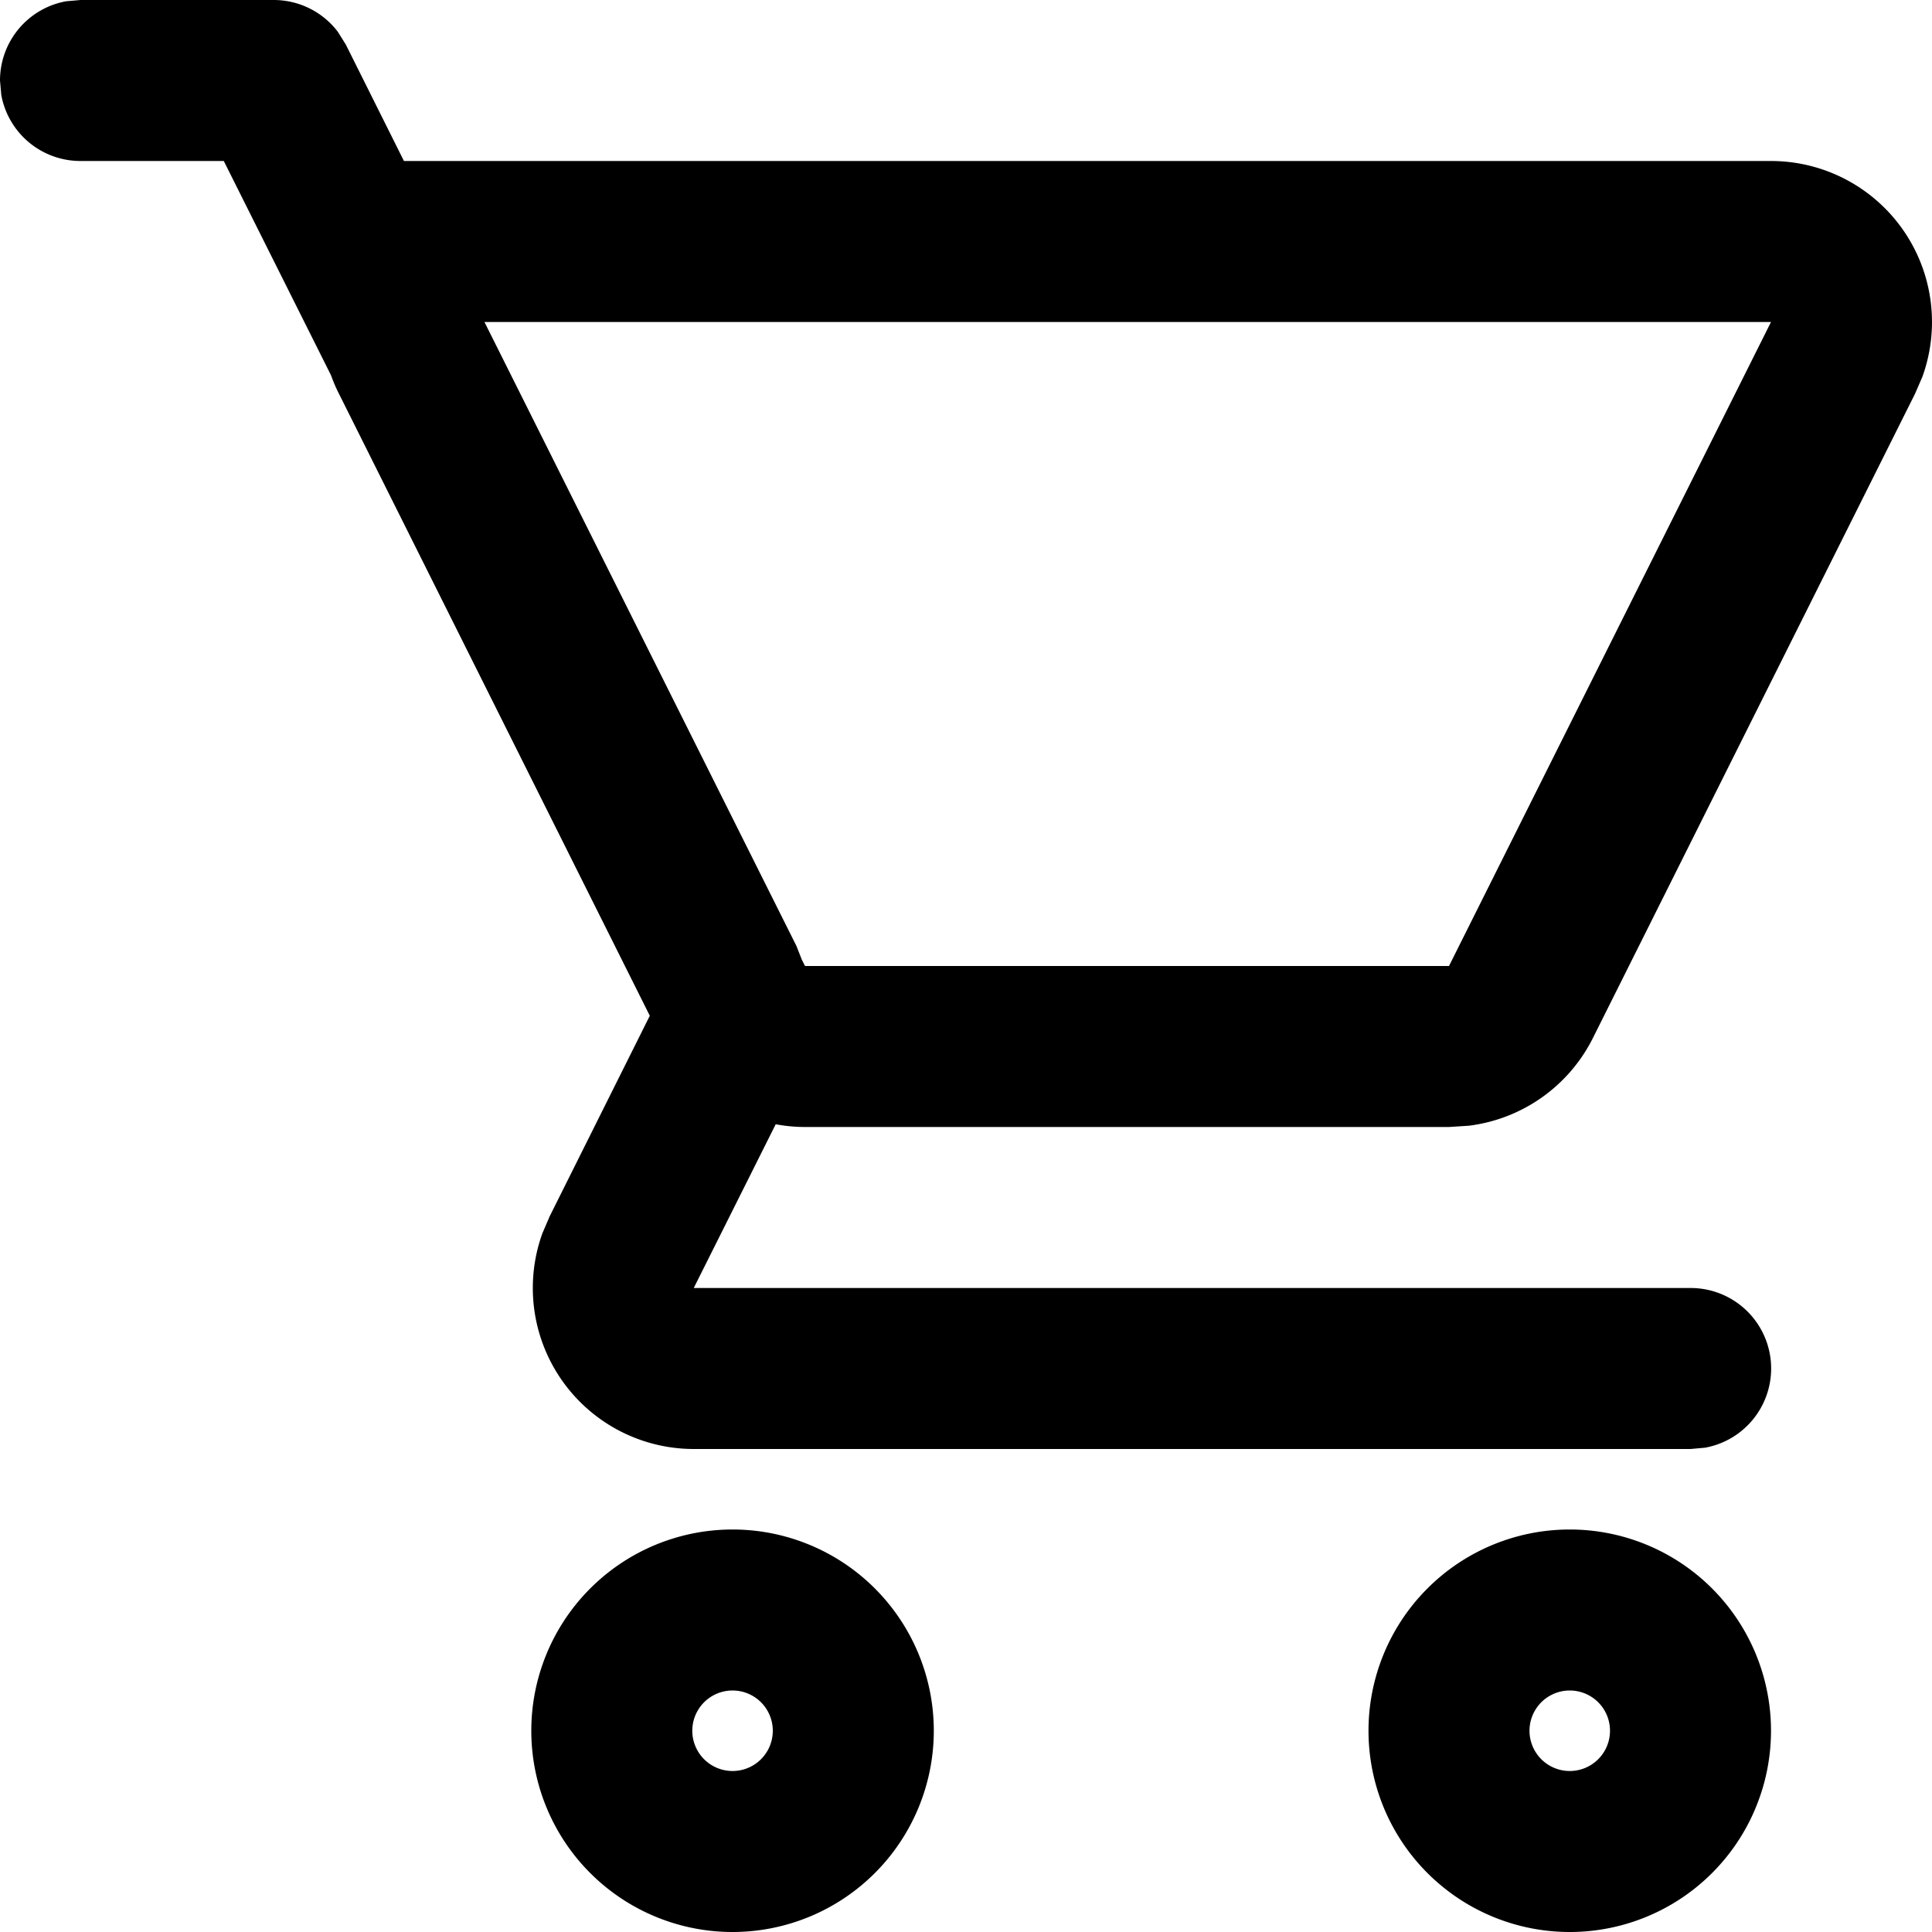 <svg xmlns="http://www.w3.org/2000/svg" xmlns:xlink="http://www.w3.org/1999/xlink" width="12" height="12" viewBox="0 0 12 12"><path fill="currentColor" d="M4.55 9.5a1.25 1.25 0 1 1 0 2.5a1.25 1.25 0 0 1 0-2.5m5.2 0a1.25 1.25 0 1 1 0 2.5a1.25 1.25 0 0 1 0-2.5m-5.2 1a.25.25 0 1 0 0 .5a.25.25 0 0 0 0-.5m5.2 0a.25.25 0 1 0 0 .5a.25.25 0 0 0 0-.5M11 1a1 1 0 0 1 .94 1.341l-.046.106l-2 4a1 1 0 0 1-.77.545L9 7H5a1 1 0 0 1-.182-.017L4.309 8H10.5a.5.5 0 0 1 .09.992L10.5 9H4.309a1 1 0 0 1-.94-1.34l.046-.107l.621-1.244l-1.93-3.862a1 1 0 0 1-.05-.116L1.39 1H.5A.5.5 0 0 1 .008.59L0 .5A.5.5 0 0 1 .41.008L.5 0h1.2a.5.5 0 0 1 .398.197l.05.08l.361.723zm0 1H3.009l1.938 3.876l.033.084L5 6h4z"/></svg>